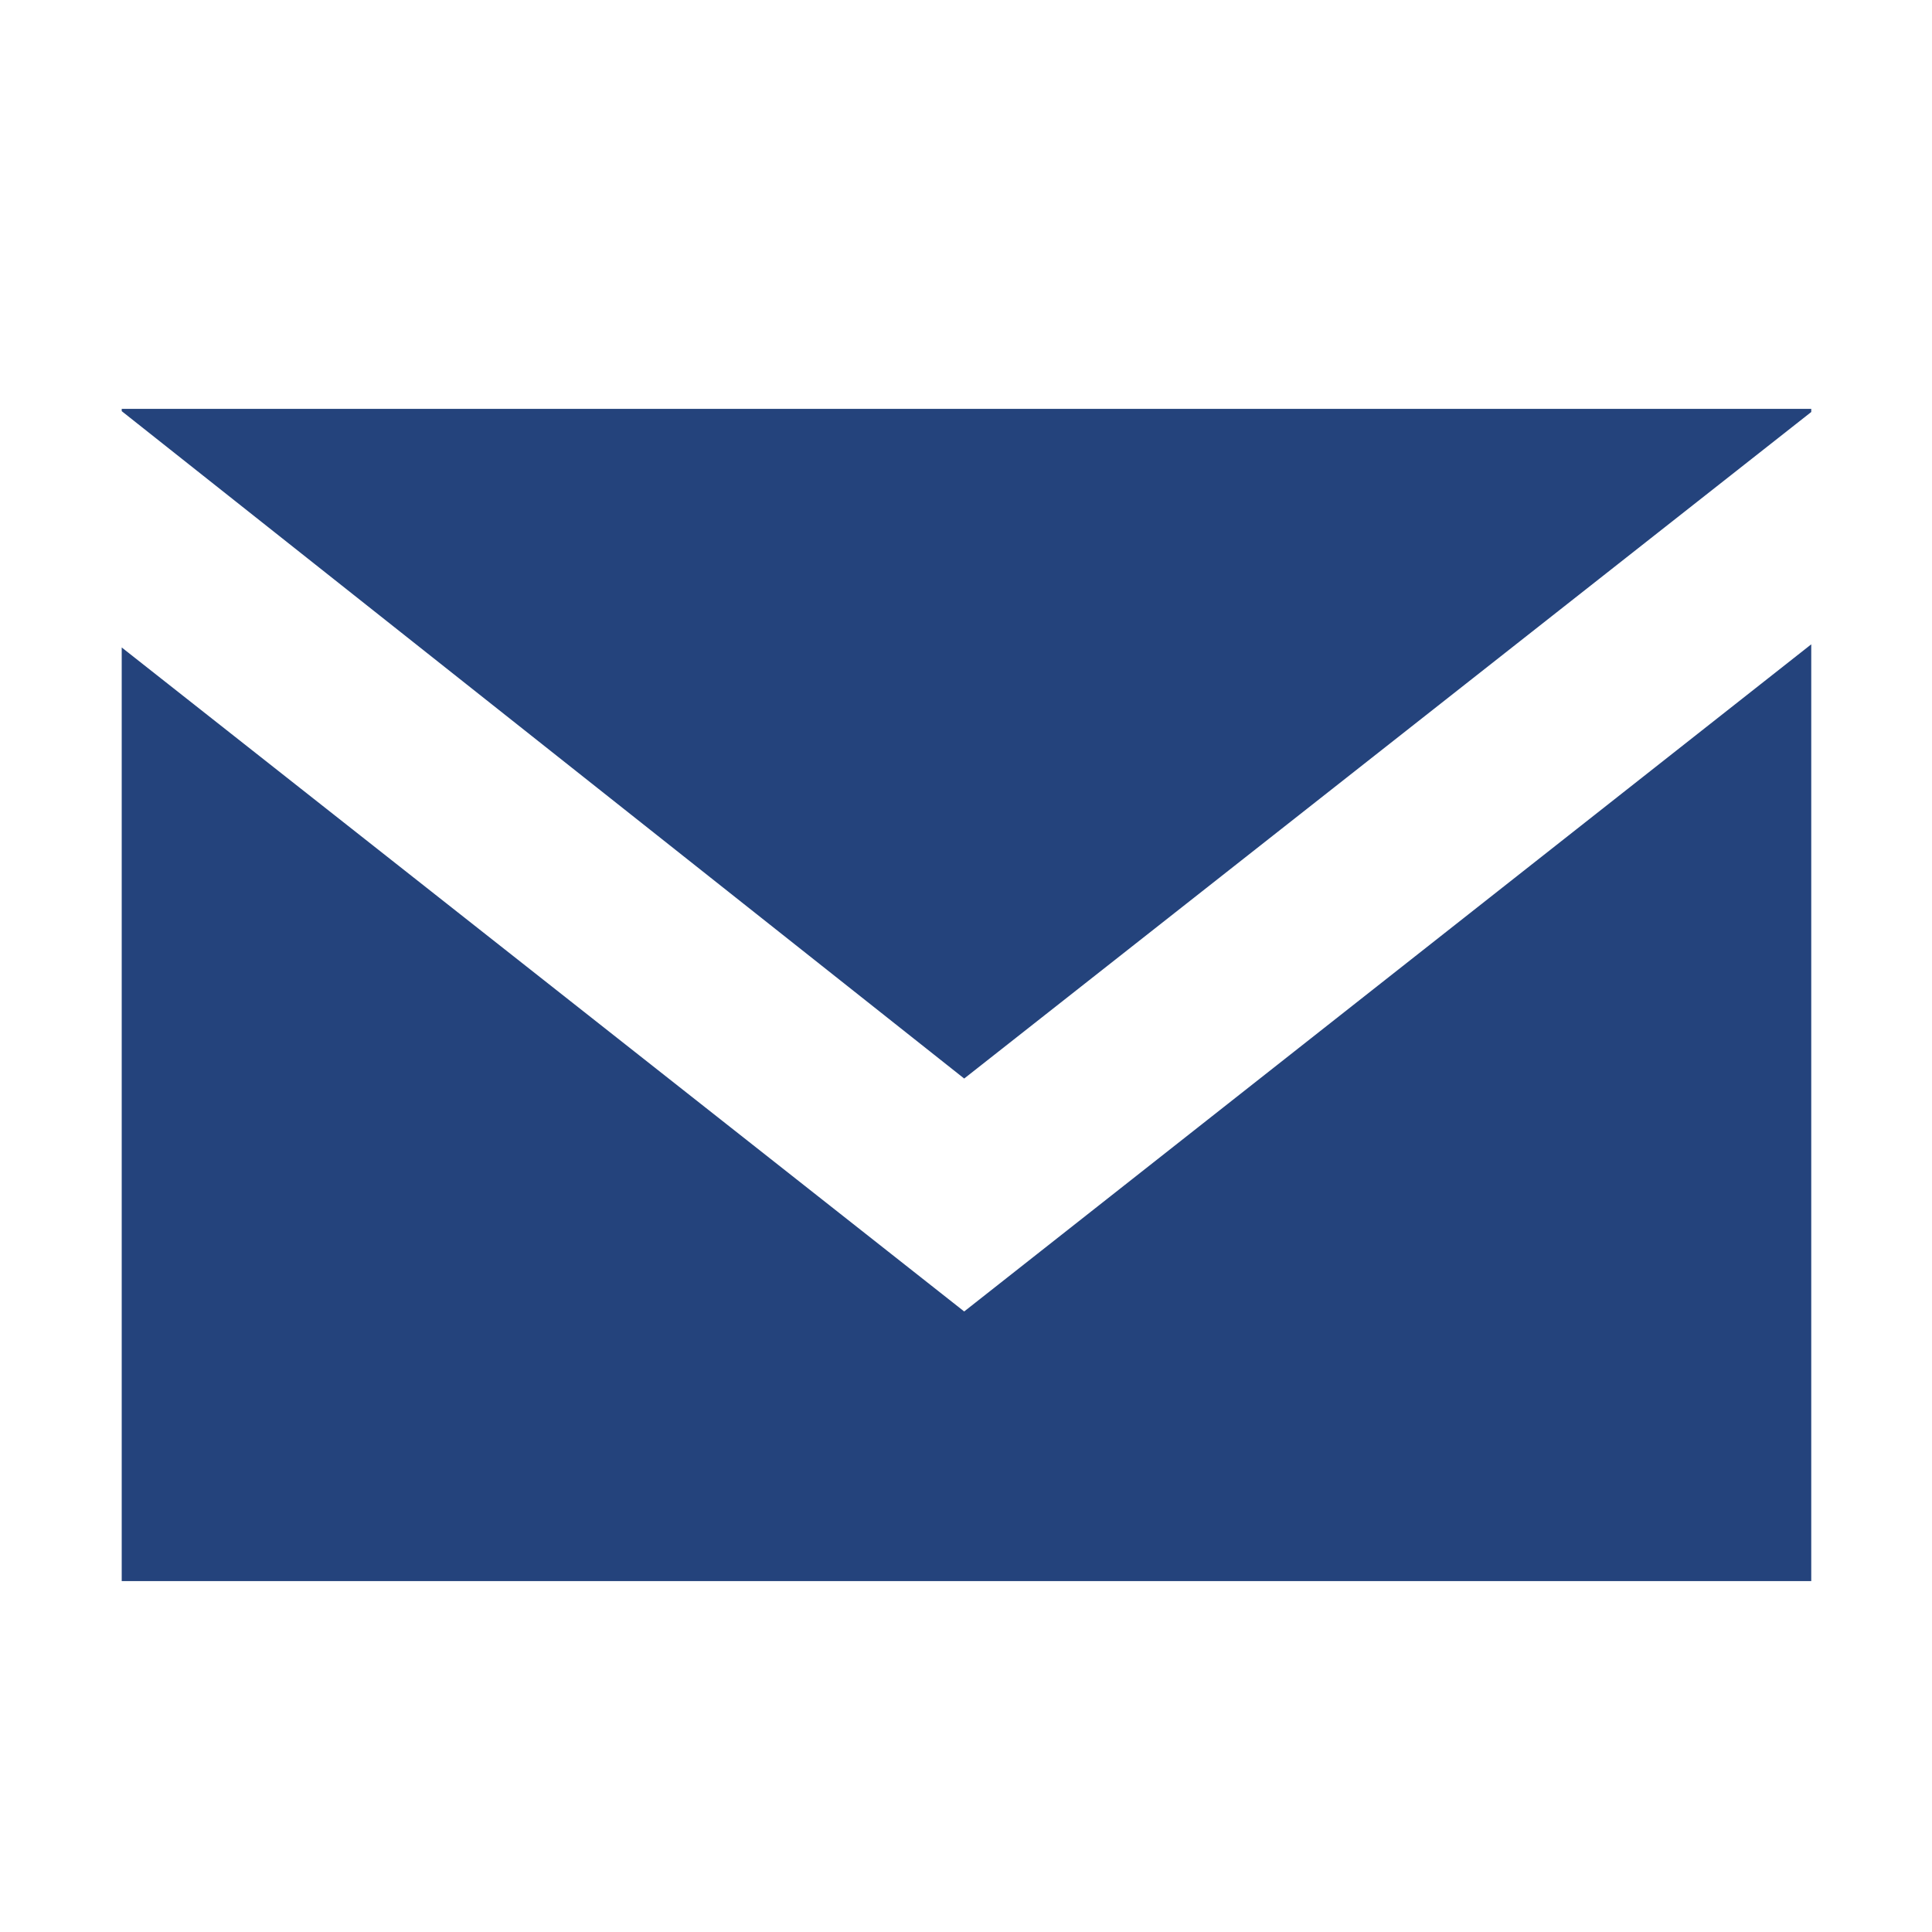 <svg width="16" height="16" xmlns="http://www.w3.org/2000/svg" shape-rendering="geometricPrecision" fill="#24437c"><path d="M1.008 5.362v7.732H15V5.336l-7.015 5.525-6.977-5.499zm0-1.976v.019l6.977 5.527L15 3.412v-.026H1.008z"/></svg>